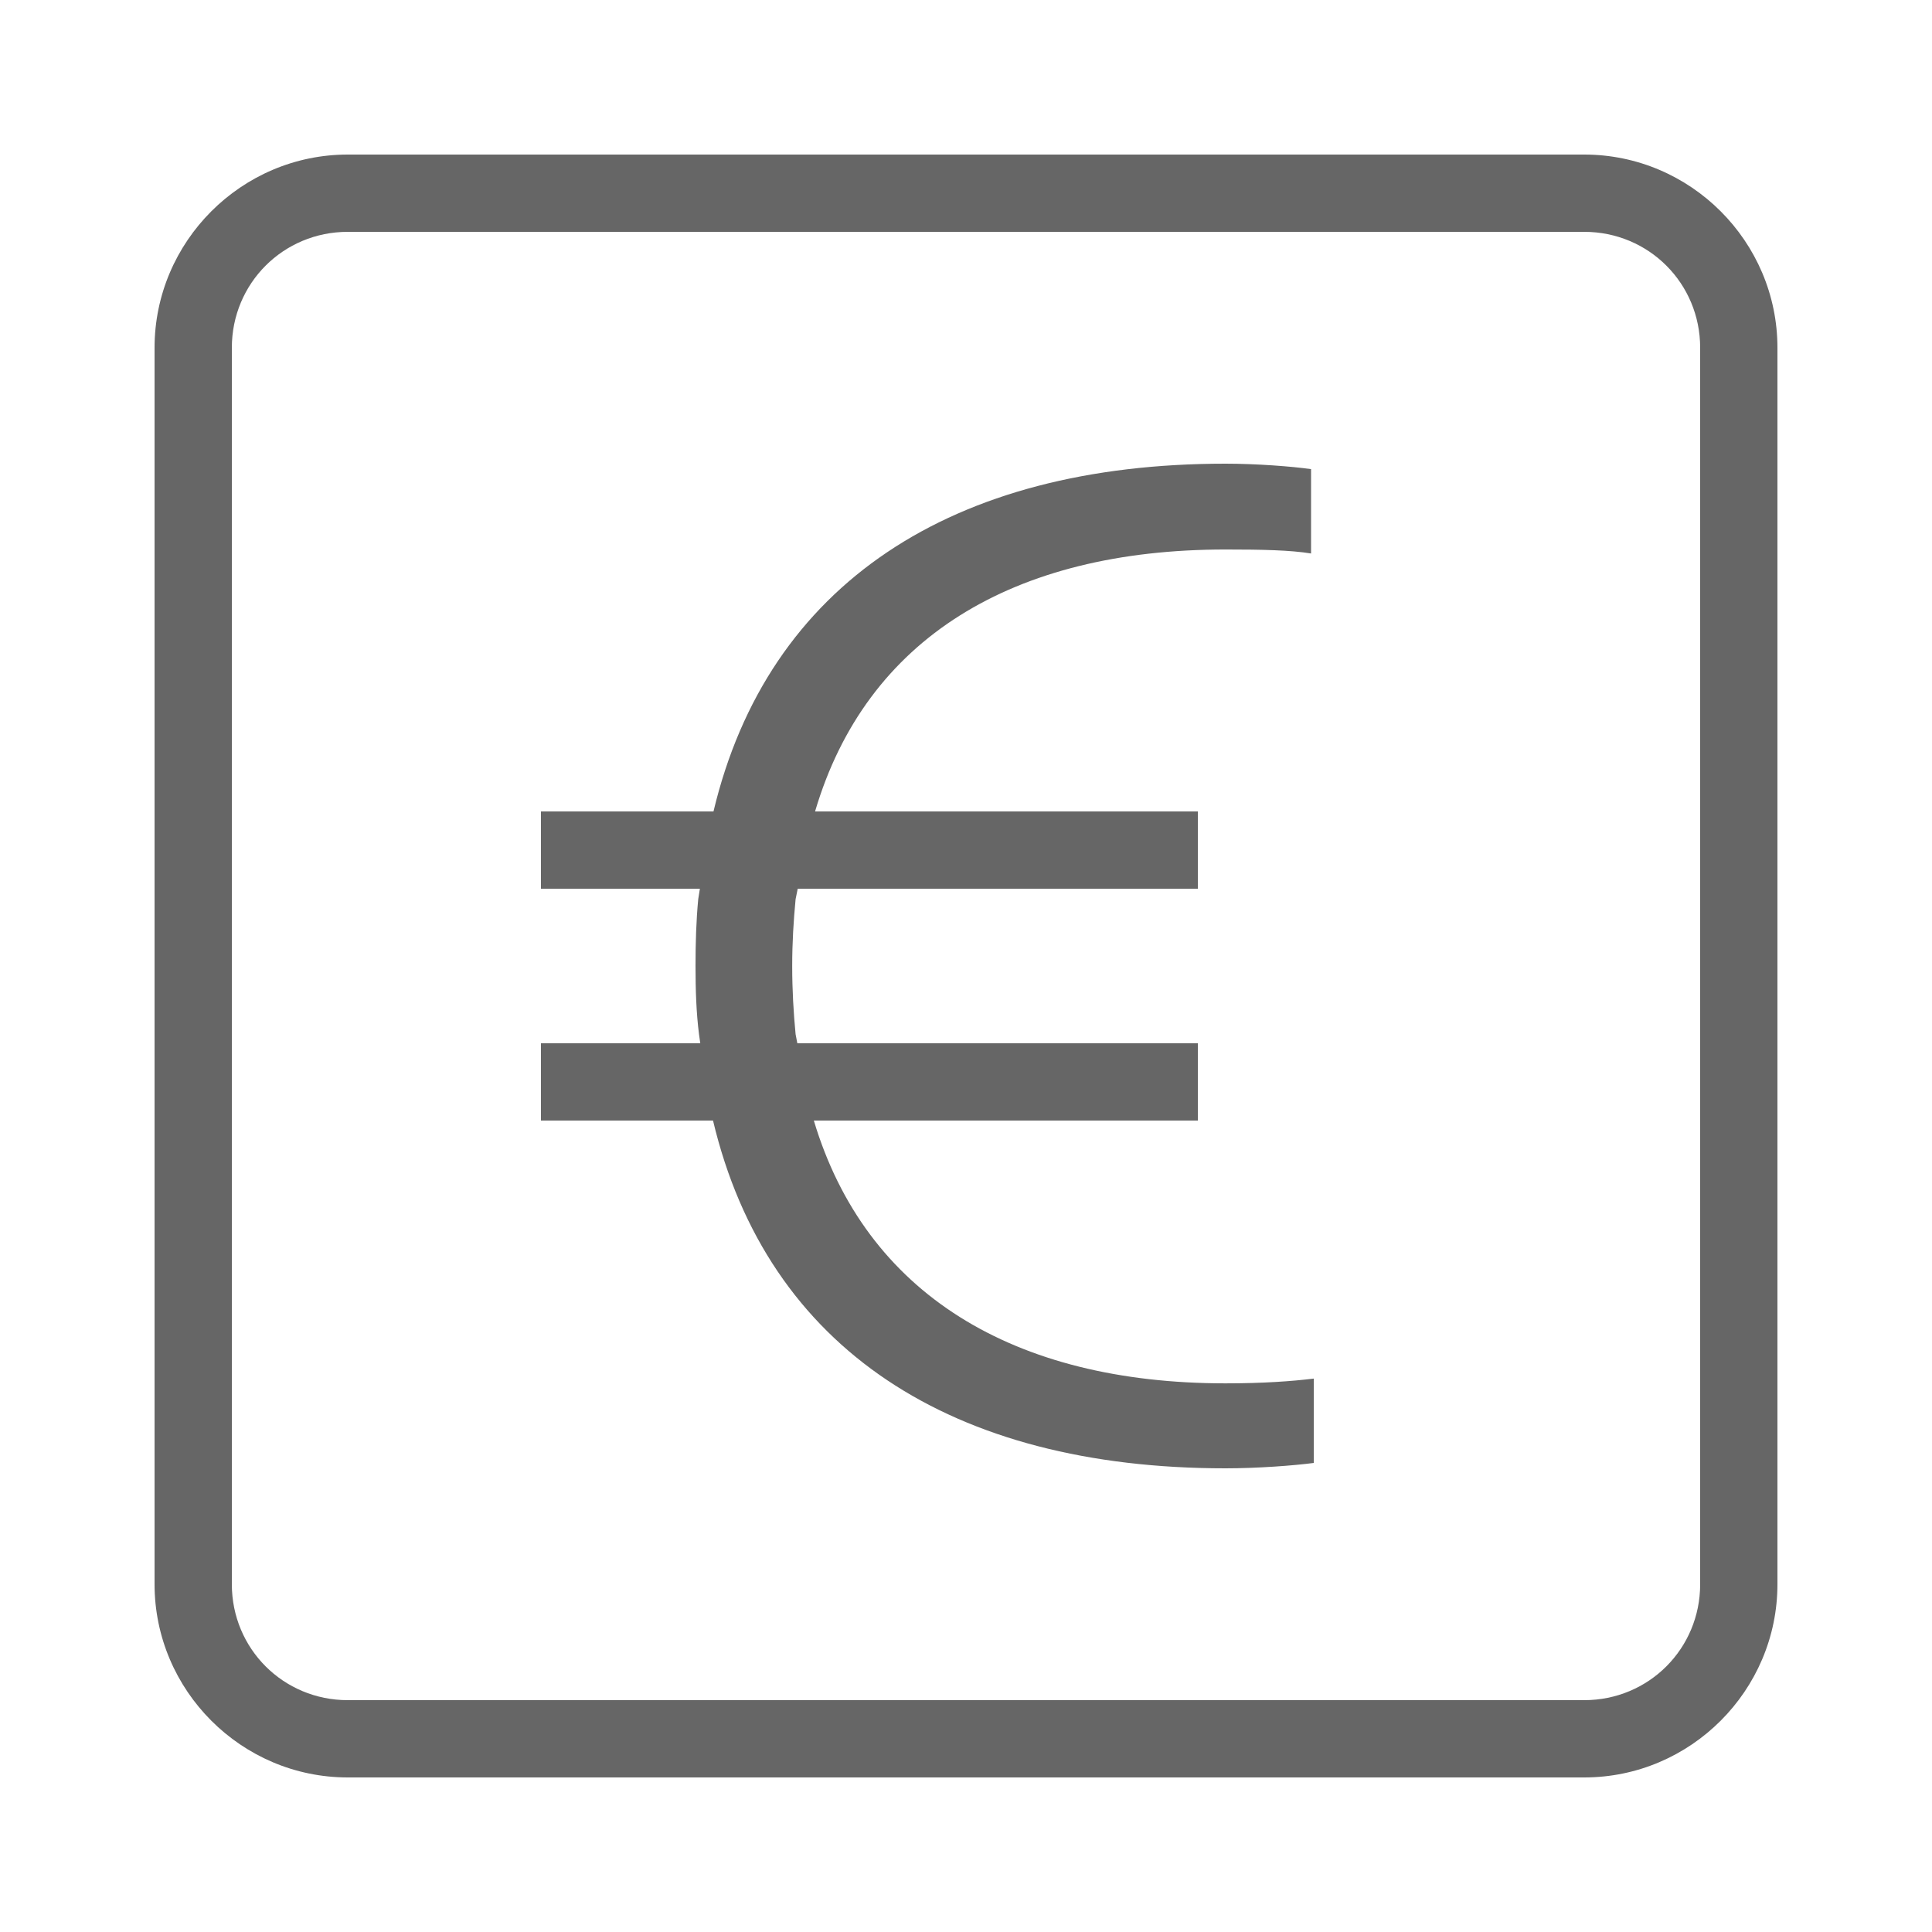 <svg xmlns="http://www.w3.org/2000/svg" viewBox="0 0 50 50" width="50" height="50" fill="#666"><path style="line-height:normal;text-indent:0;text-align:start;text-decoration-line:none;text-decoration-style:solid;text-decoration-color:#000;text-transform:none;block-progression:tb;isolation:auto;mix-blend-mode:normal" d="M 9 4 C 6.25 4 4 6.25 4 9 L 4 41 C 4 43.75 6.25 46 9 46 L 41 46 C 43.75 46 46 43.75 46 41 L 46 9 C 46 6.25 43.75 4 41 4 L 9 4 z M 9 6 L 41 6 C 42.668 6 44 7.332 44 9 L 44 41 C 44 42.668 42.668 44 41 44 L 9 44 C 7.332 44 6 42.668 6 41 L 6 9 C 6 7.332 7.332 6 9 6 z M 31.715 12 C 24.641 12 19.871 15.102 18.465 21 L 14 21 L 14 23 L 18.113 23 L 18.07 23.271 C 18.017 23.829 18 24.406 18 25 C 18 25.611 18.019 26.206 18.09 26.764 L 18.123 27 L 14 27 L 14 29 L 18.453 29 C 19.859 34.913 24.638 38 31.715 38 C 32.554 38 33.482 37.929 34 37.861 L 34 35.678 C 33.429 35.747 32.698 35.801 31.715 35.801 C 26.228 35.801 22.404 33.481 21.062 29 L 31 29 L 31 27 L 20.635 27 L 20.59 26.766 C 20.536 26.207 20.502 25.614 20.502 25.002 C 20.502 24.391 20.537 23.83 20.59 23.271 L 20.645 23 L 31 23 L 31 21 L 21.094 21 C 22.415 16.521 26.215 14.221 31.715 14.221 C 32.68 14.221 33.394 14.237 33.93 14.324 L 33.93 12.141 C 33.43 12.07 32.519 12 31.715 12 z"/></svg>